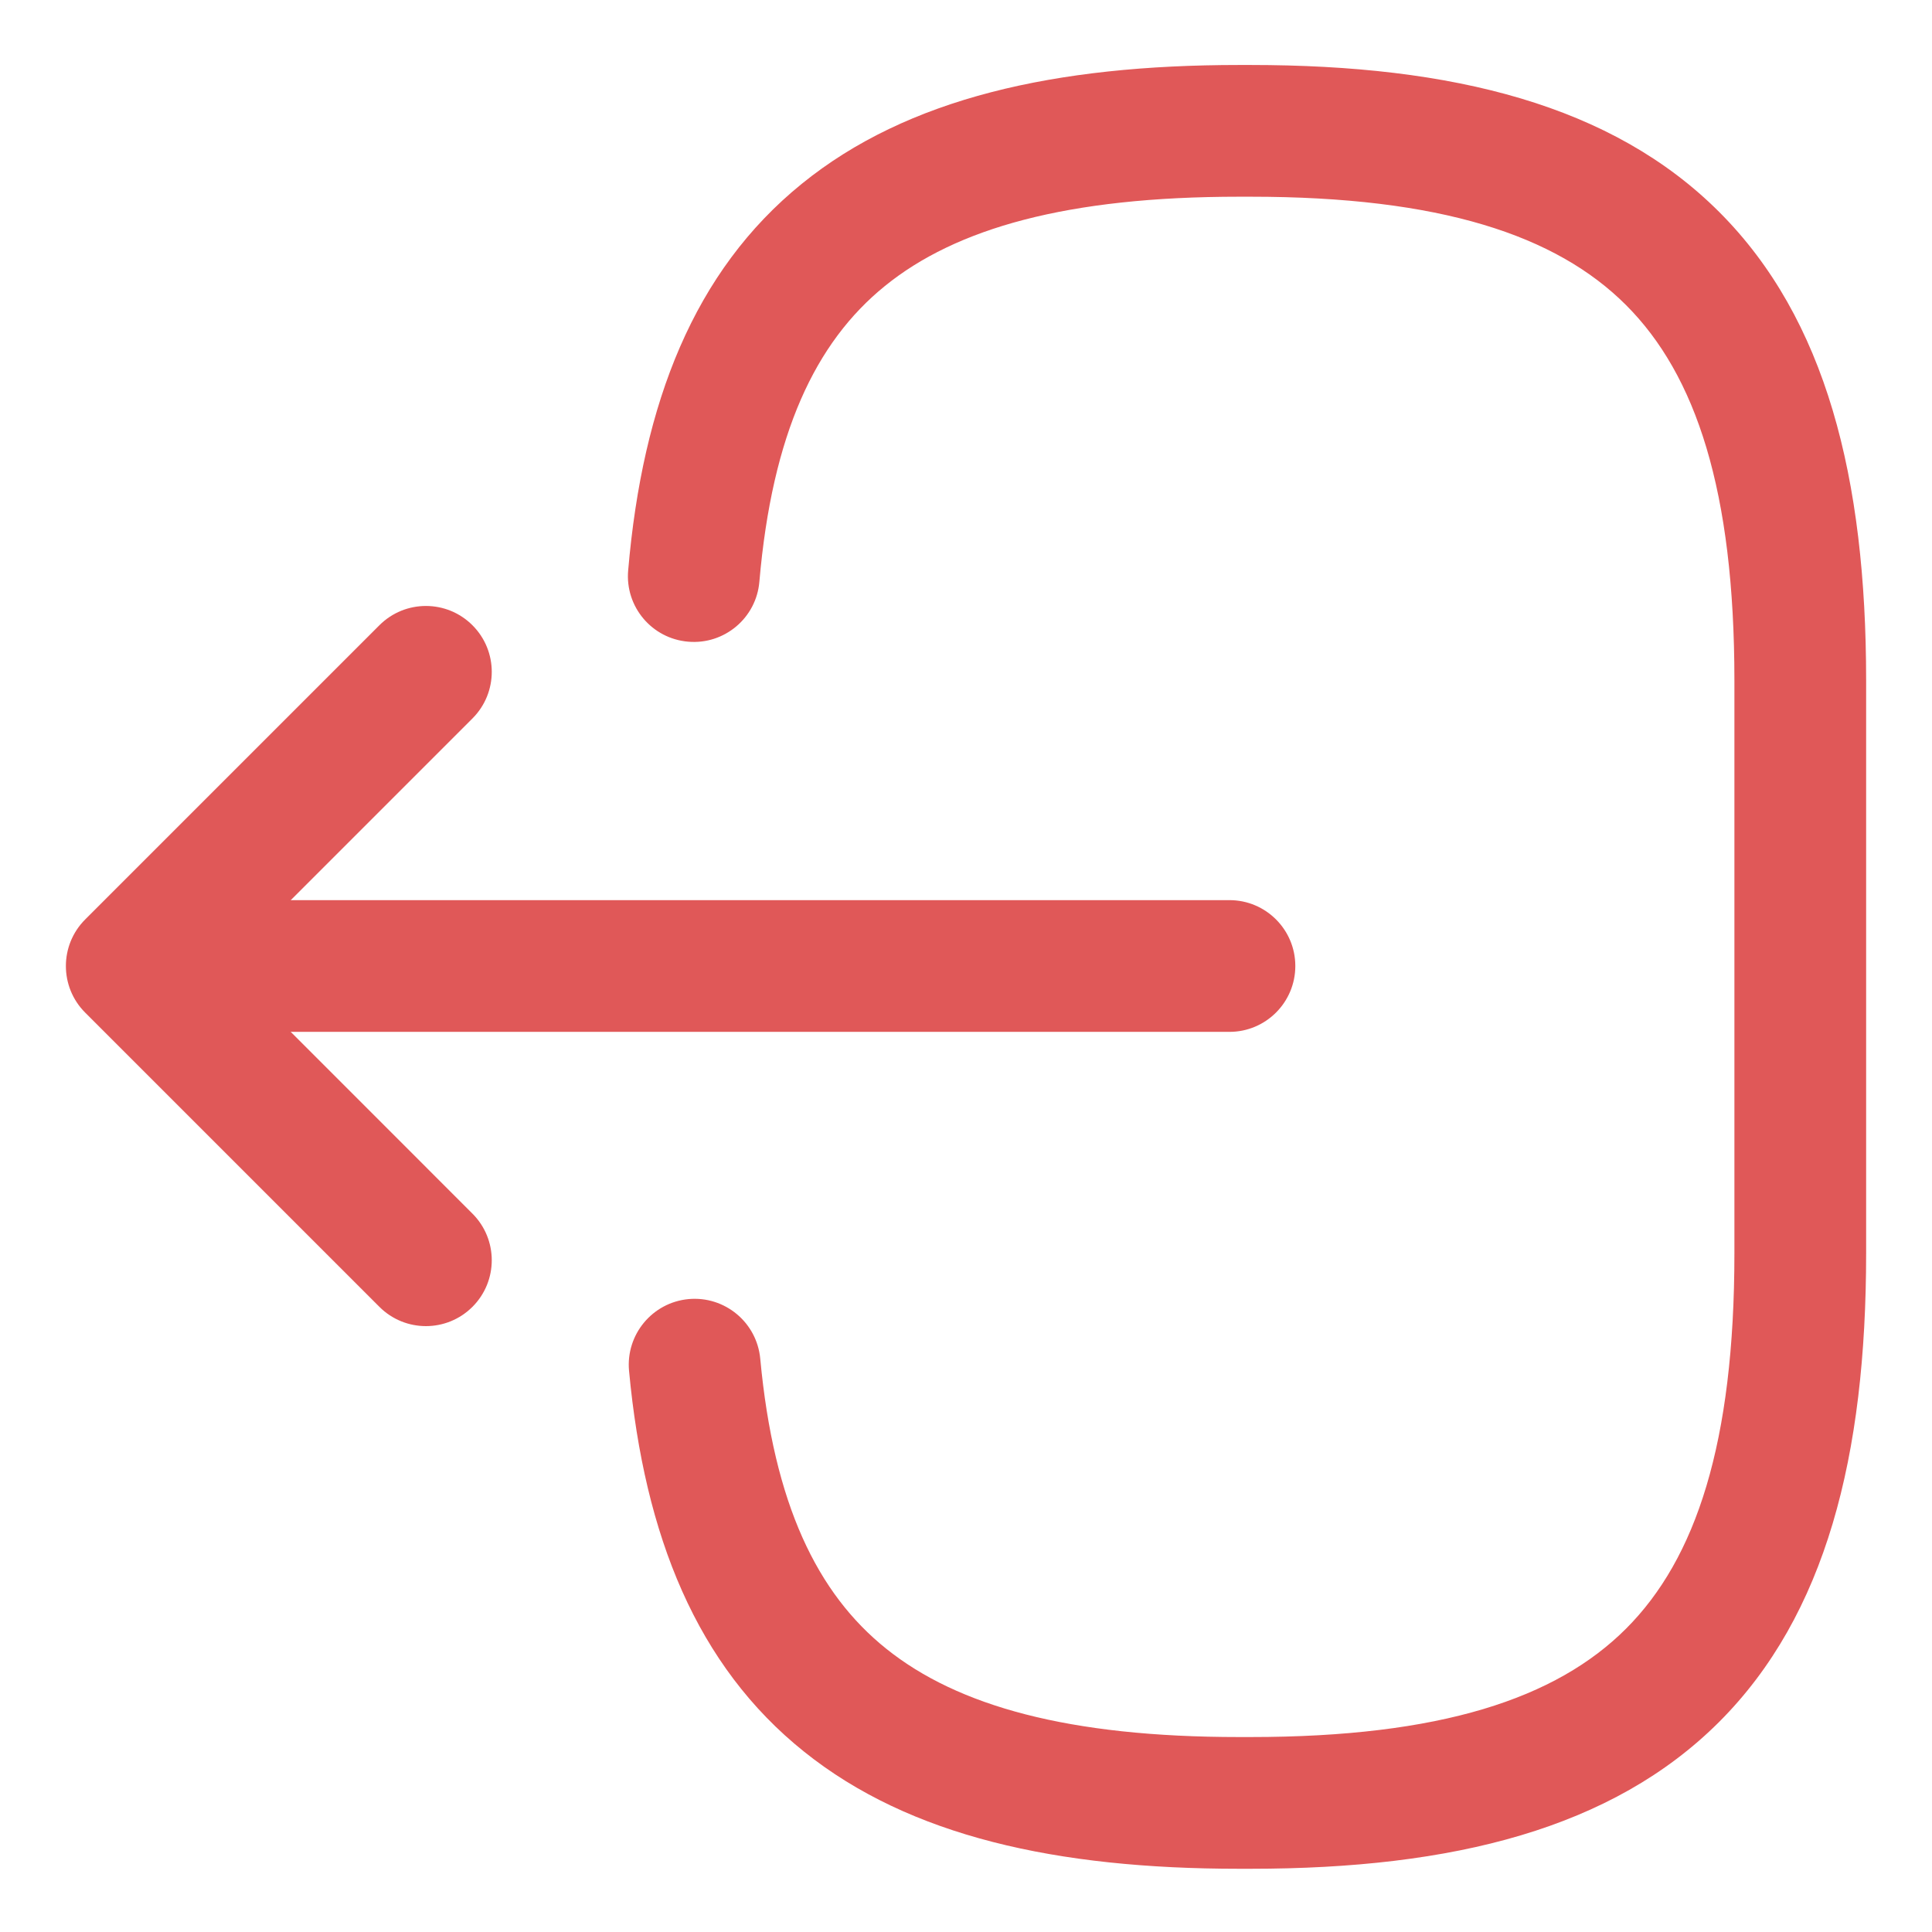 <svg width="22" height="22" viewBox="0 0 22 22" fill="none" xmlns="http://www.w3.org/2000/svg">
<g id="logout">
<path id="Vector (Stroke)" fill-rule="evenodd" clip-rule="evenodd" d="M10.075 3.258C9.285 3.899 8.793 4.937 8.647 6.625C8.612 7.037 8.248 7.343 7.836 7.307C7.423 7.272 7.117 6.909 7.153 6.496C7.317 4.584 7.905 3.086 9.13 2.093C10.334 1.116 12.016 0.74 14.11 0.74H14.24C16.549 0.74 18.361 1.198 19.577 2.414C20.792 3.629 21.25 5.441 21.25 7.75V14.27C21.25 16.579 20.792 18.391 19.577 19.607C18.361 20.822 16.549 21.28 14.24 21.28H14.11C12.031 21.28 10.359 20.91 9.158 19.948C7.935 18.97 7.339 17.494 7.163 15.61C7.125 15.197 7.428 14.832 7.84 14.793C8.253 14.755 8.618 15.058 8.657 15.471C8.811 17.126 9.305 18.146 10.095 18.777C10.906 19.426 12.168 19.78 14.11 19.78H14.24C16.401 19.78 17.719 19.343 18.516 18.546C19.313 17.749 19.75 16.431 19.75 14.27V7.75C19.75 5.589 19.313 4.271 18.516 3.474C17.719 2.677 16.401 2.24 14.24 2.24H14.11C12.154 2.24 10.886 2.599 10.075 3.258Z" fill="#E05858"/>
<path id="Vector (Stroke)_2" fill-rule="evenodd" clip-rule="evenodd" d="M1.87 11C1.87 10.586 2.206 10.25 2.62 10.25H14C14.414 10.25 14.75 10.586 14.75 11C14.75 11.414 14.414 11.75 14 11.75H2.62C2.206 11.75 1.87 11.414 1.87 11Z" fill="#E05858"/>
<path id="Vector (Stroke)_3" fill-rule="evenodd" clip-rule="evenodd" d="M5.38 7.12C5.673 7.413 5.673 7.888 5.38 8.181L2.561 11L5.38 13.82C5.673 14.113 5.673 14.588 5.38 14.881C5.087 15.174 4.613 15.174 4.32 14.881L0.97 11.531C0.677 11.238 0.677 10.763 0.97 10.47L4.32 7.12C4.613 6.827 5.087 6.827 5.38 7.12Z" fill="#E05858"/>
</g>
</svg>
